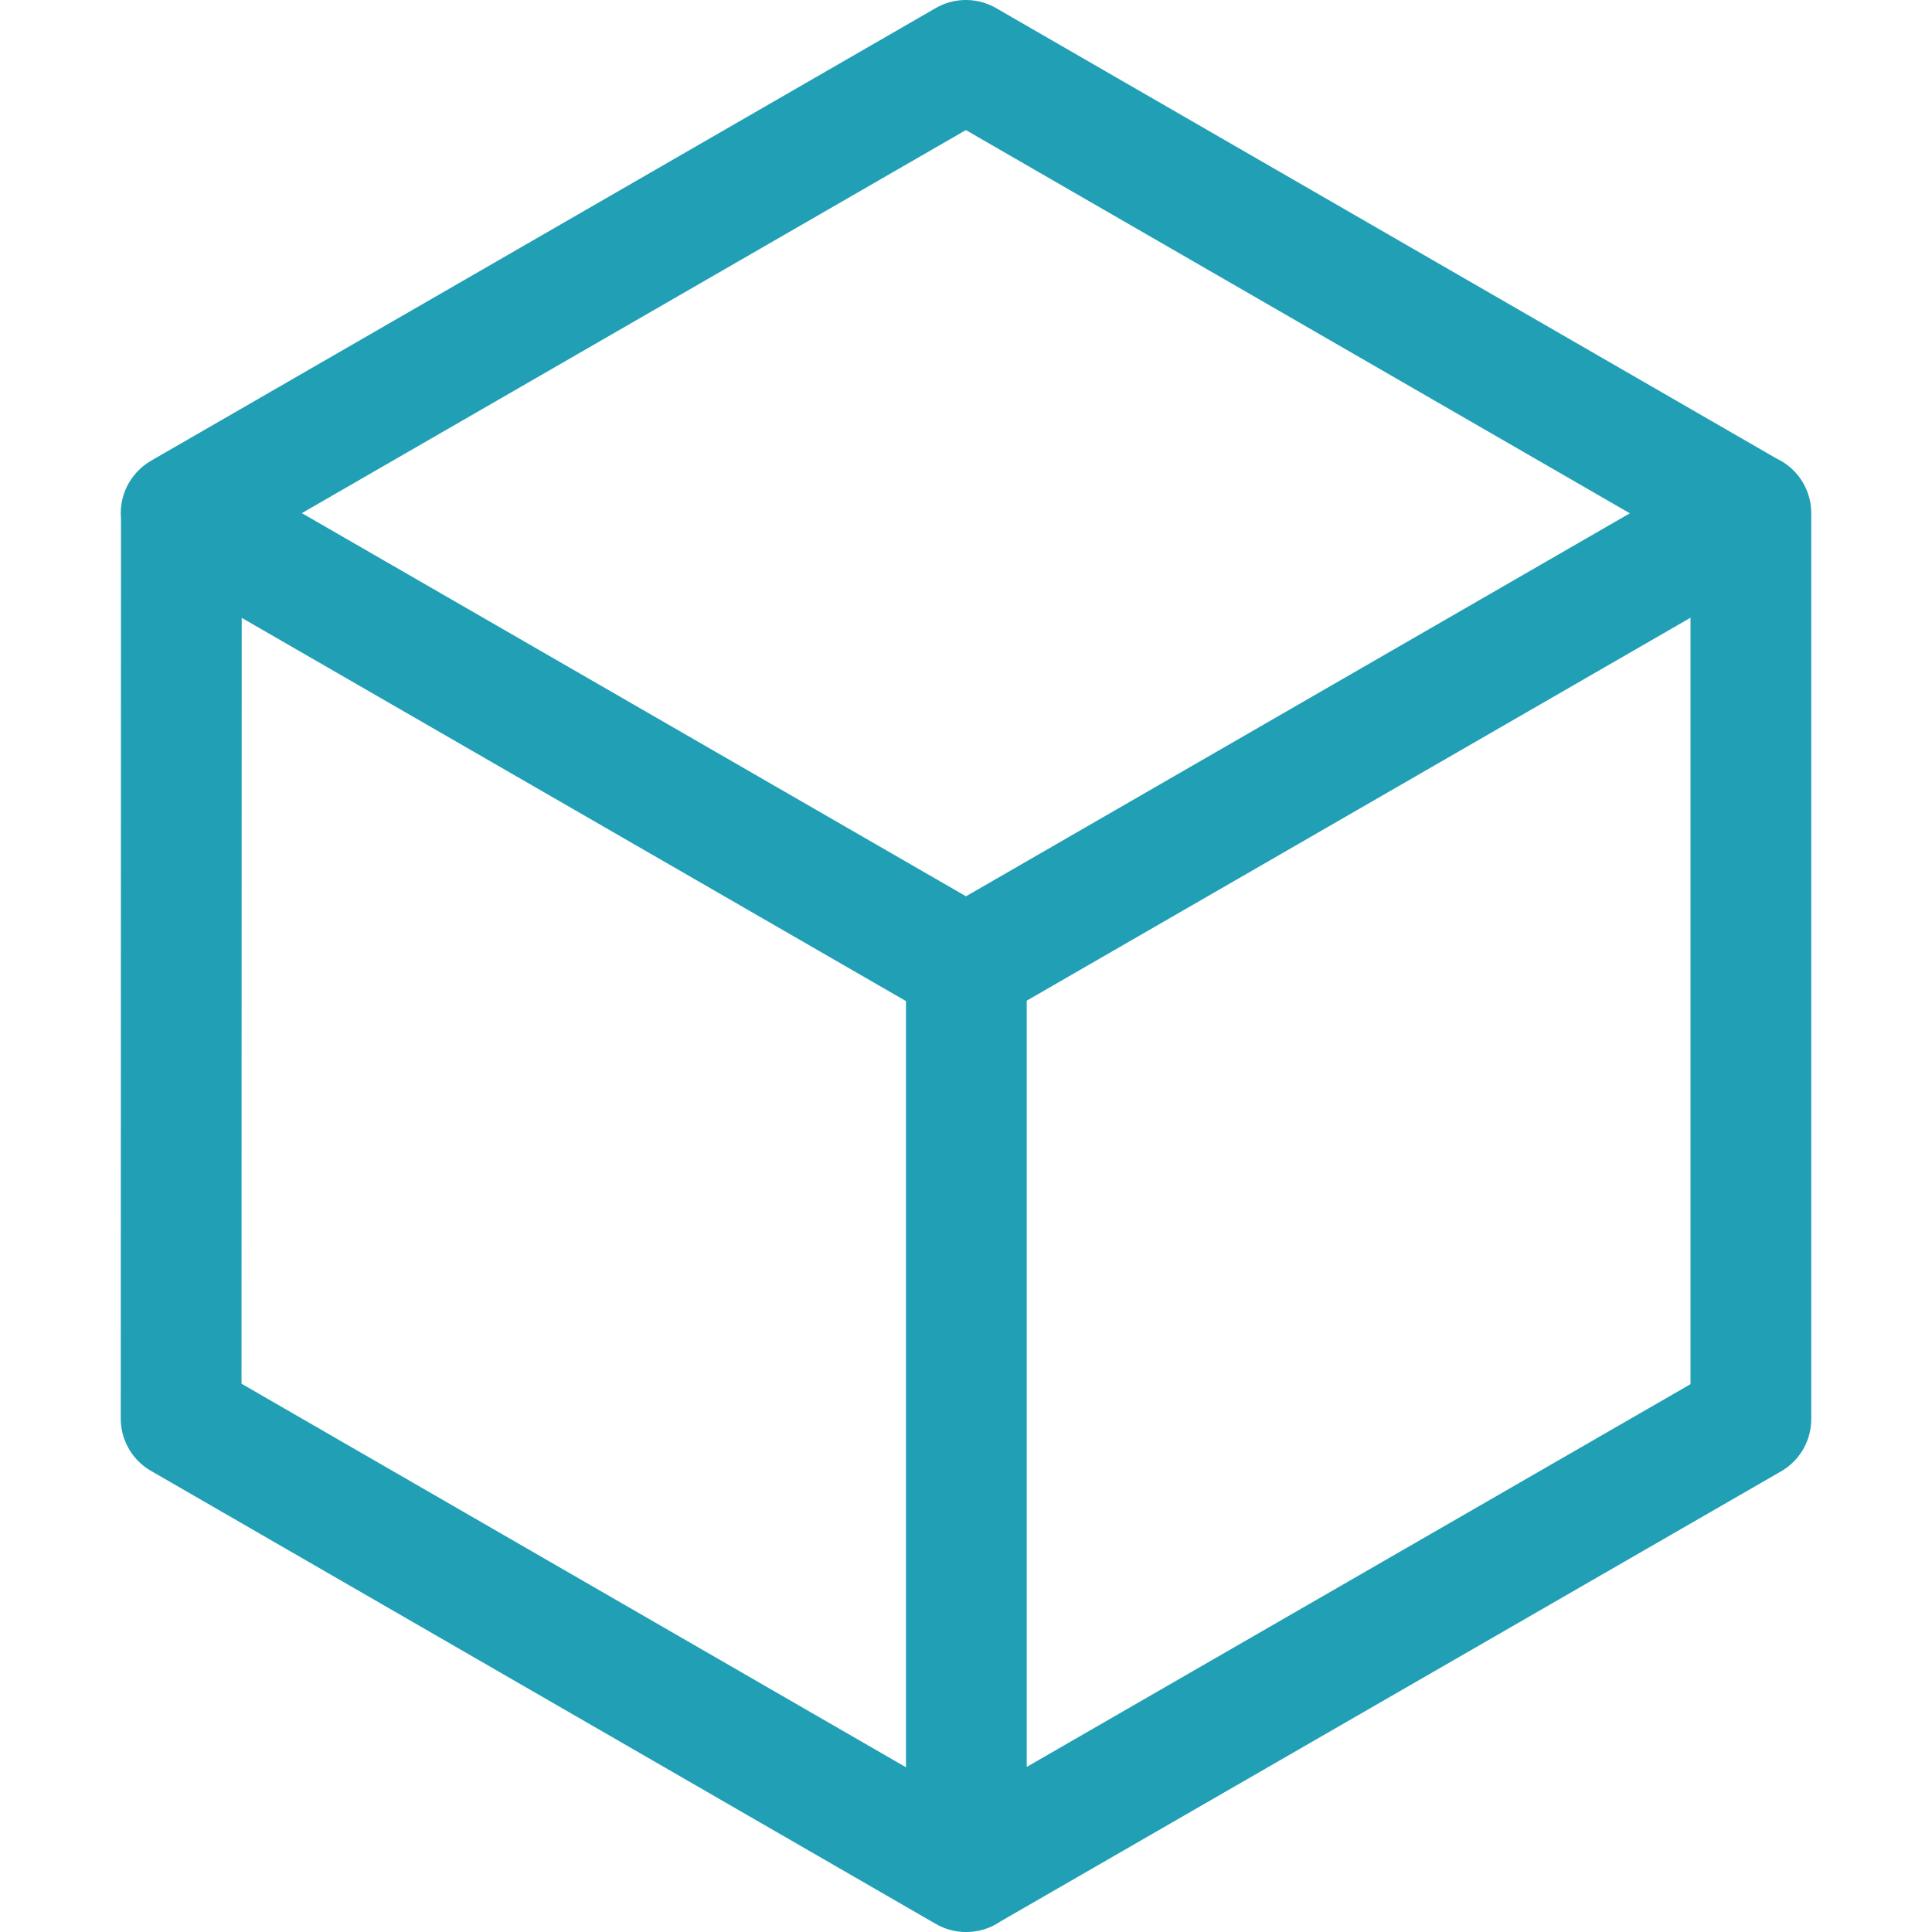 <?xml version='1.0' encoding='UTF-8'?>
<svg xmlns="http://www.w3.org/2000/svg" viewBox="0 0 16 16">
  <path fill="none" stroke="#209fb5" stroke-linecap="round" stroke-linejoin="round" d="M14.5,11.752 L8,15.5 L1.5,11.748 L1.502,4.248 L7.999,0.5 L14.5,4.252 L14.5,11.752 Z M1.5,4.25 L8,8 M14.5,4.25 L8,8 M8.003,8 L8.003,15.5"/>
</svg>
